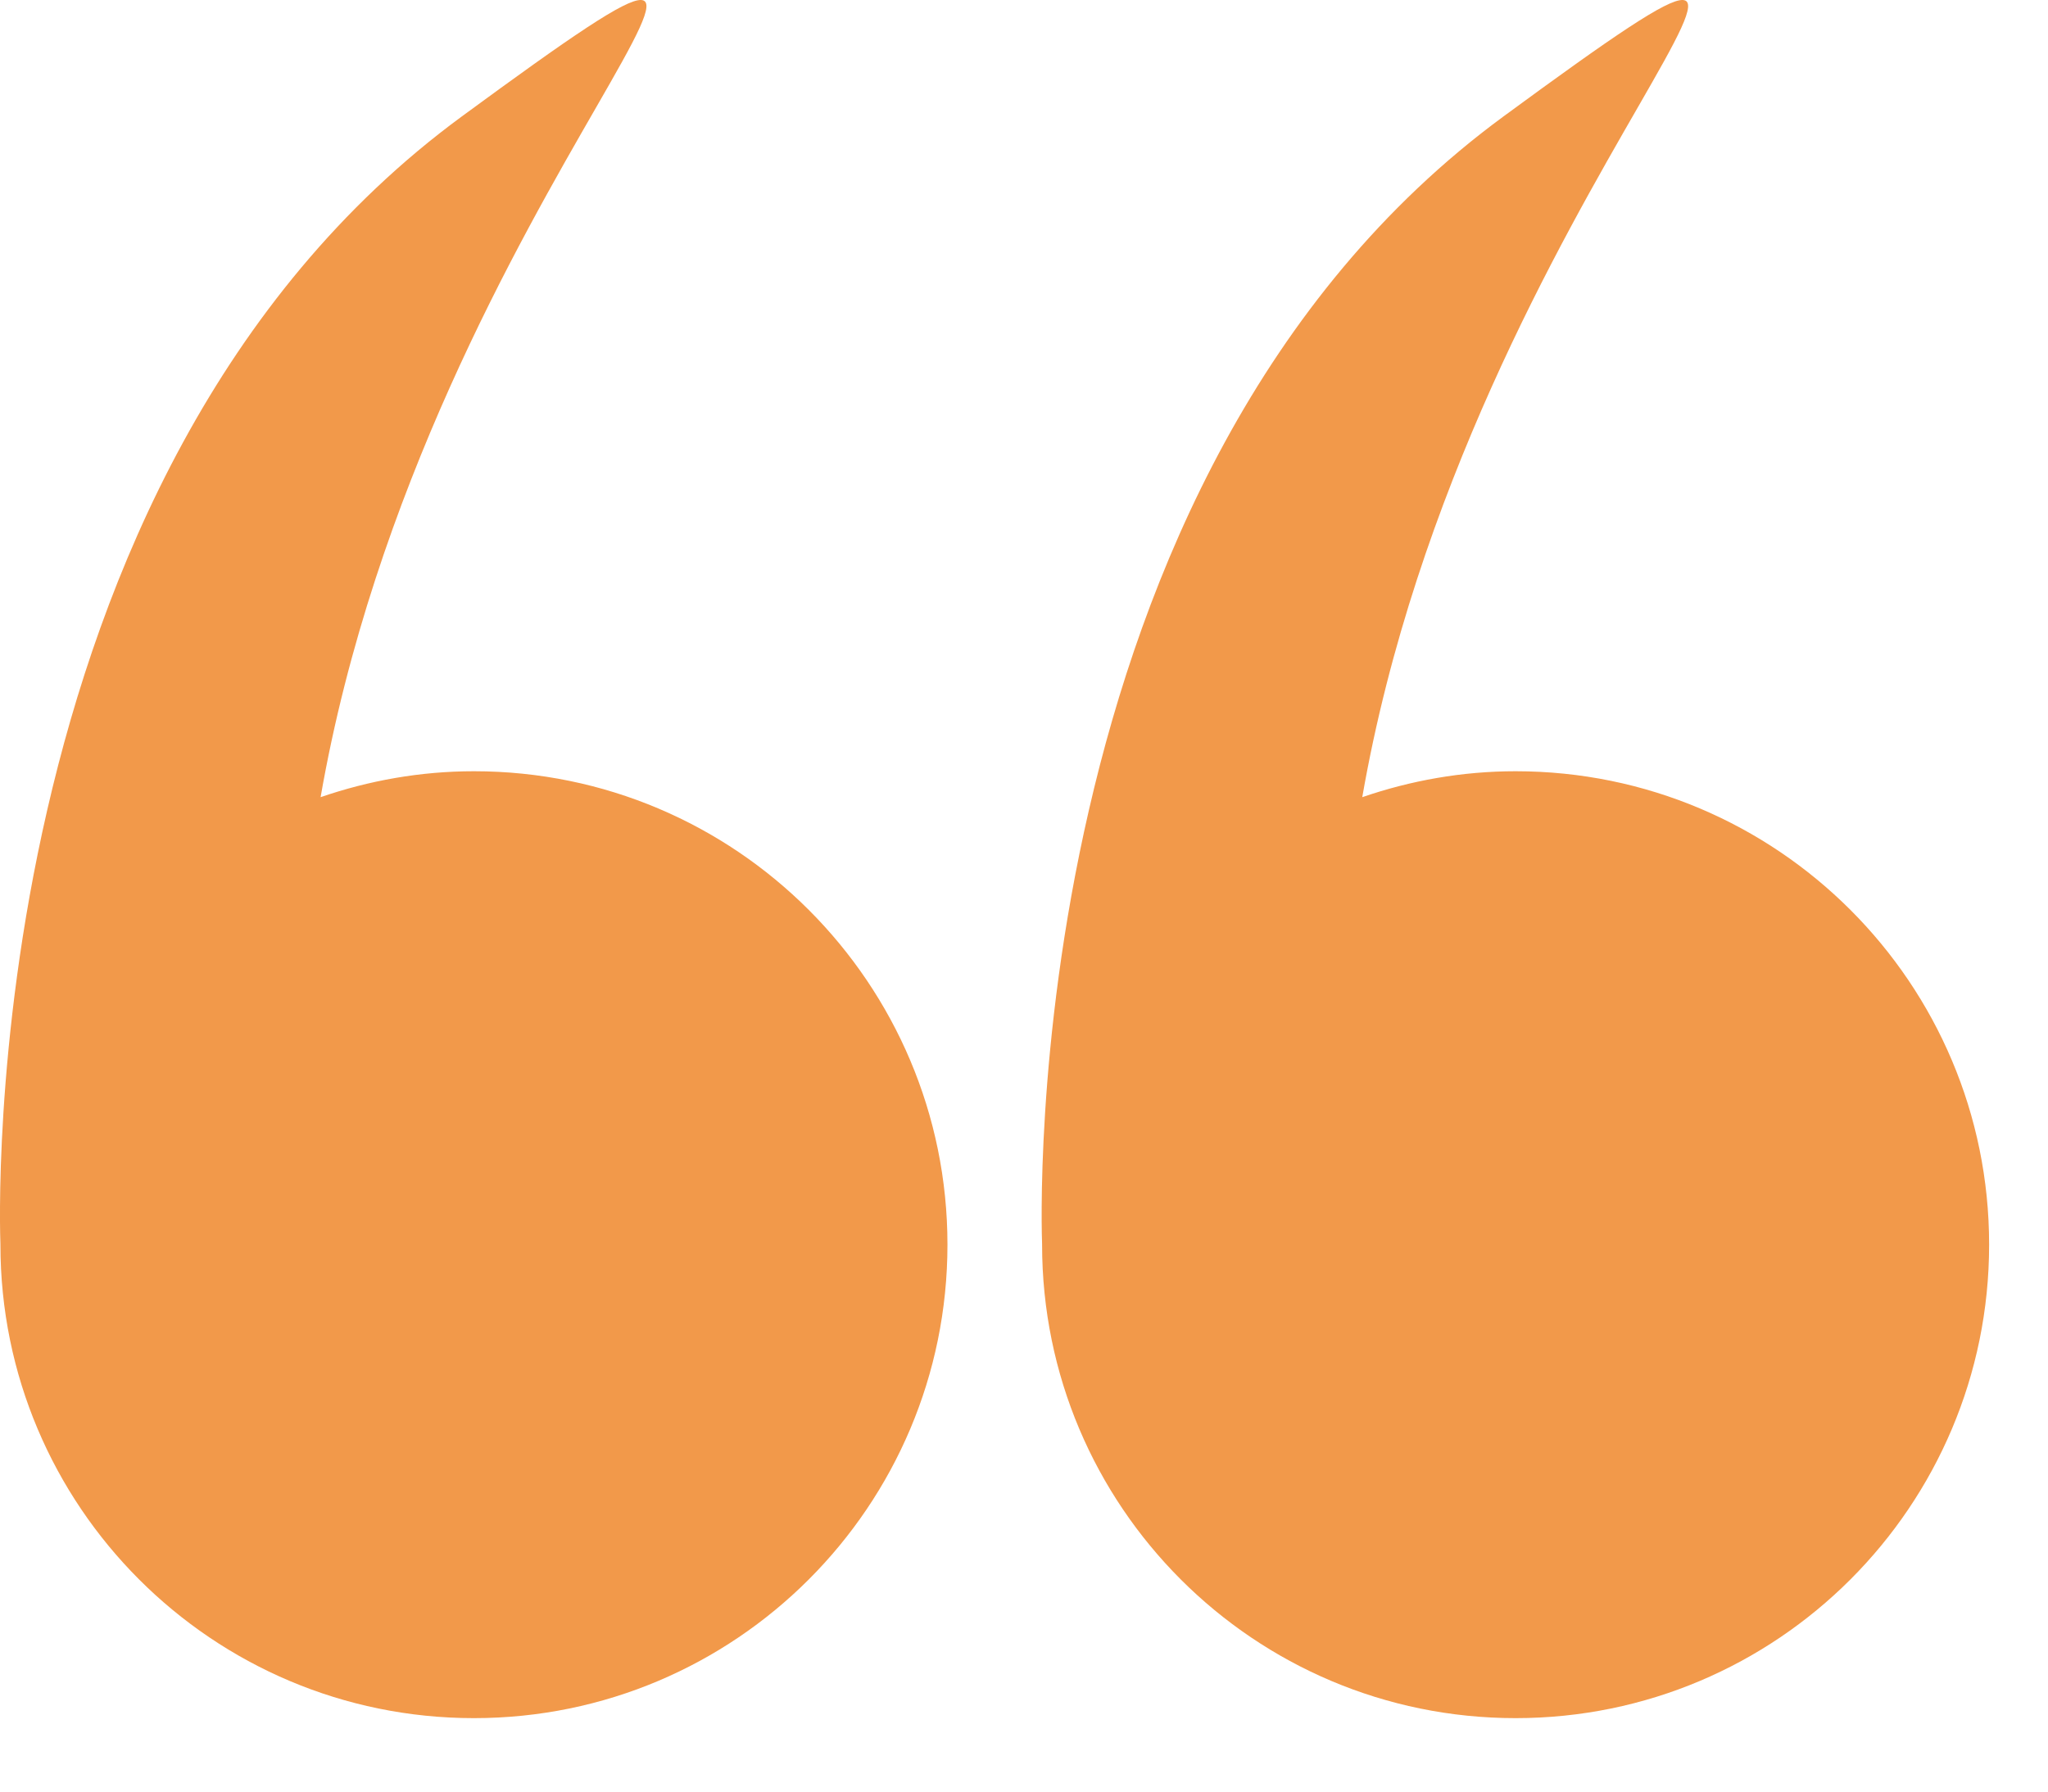<svg width="24" height="21" viewBox="0 0 24 21" fill="none" xmlns="http://www.w3.org/2000/svg">
<path d="M0.005 14.589C0.005 17.654 2.489 20.139 5.554 20.139C8.619 20.139 11.103 17.654 11.103 14.589C11.103 11.525 8.619 9.04 5.554 9.04C4.924 9.04 4.321 9.15 3.757 9.344C5.006 2.182 10.591 -2.437 5.413 1.364C-0.328 5.579 -0.001 14.42 0.005 14.582C0.005 14.584 0.005 14.587 0.005 14.589Z" fill="#F2994A"/>
<path d="M12.212 14.589C12.212 17.654 14.696 20.139 17.761 20.139C20.826 20.139 23.31 17.654 23.31 14.589C23.31 11.525 20.826 9.04 17.761 9.04C17.131 9.04 16.528 9.15 15.964 9.344C17.213 2.182 22.798 -2.437 17.62 1.364C11.88 5.579 12.206 14.42 12.212 14.582C12.212 14.584 12.212 14.587 12.212 14.589Z" fill="#F2994A"/>
</svg>
